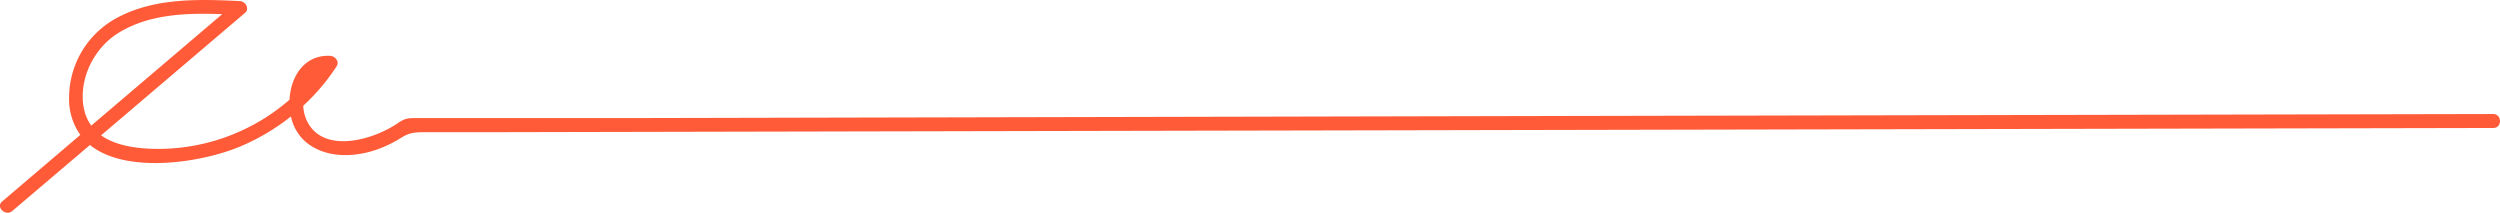 <svg id="Layer_1" data-name="Layer 1" xmlns="http://www.w3.org/2000/svg" viewBox="0 0 720.06 61.27"><defs><style>.cls-1{fill:#ff5b38;}</style></defs><path class="cls-1" d="M718.08,32.84l-266.14.56L185.8,34,148.6,34l-18.6,0-10,0c-2.69,0-3.47.12-5.6,1.58-6.72,4.6-21.26,9-26-.77a11.55,11.55,0,0,1-1.06-4.35,60,60,0,0,0,9.62-11.37c.9-1.39-.42-2.87-1.8-3C87.7,15.68,83.72,22,83.39,28.72A57.77,57.77,0,0,1,45.81,42.89c-5.62,0-12.21-.71-16.69-3.91L70.59,3.69C72,2.46,70.64.38,69.09.31,57-.27,44-.68,33.07,5.48A26.12,26.12,0,0,0,19.9,28.25a17.7,17.7,0,0,0,3.24,10.6L.65,58c-2,1.67,1,4.41,2.9,2.76l22.36-19c10.53,8.49,32.23,5.09,43.36.4A62.49,62.49,0,0,0,83.8,33.54a13.33,13.33,0,0,0,3.88,7c6.12,5.5,15.48,4.85,22.58,1.88a34.85,34.85,0,0,0,5.32-2.76c2.54-1.62,4.35-1.58,7.36-1.58l17.17,0,140.22-.3,280.45-.59,157.39-.33C720.75,36.83,720.65,32.83,718.08,32.84Zm-694-1.93c-1.4-8.27,3-17.11,10.05-21.44C43,4,53.77,3.71,64,4.08L26.28,36.18A12.43,12.43,0,0,1,24.12,30.91Z"/></svg>